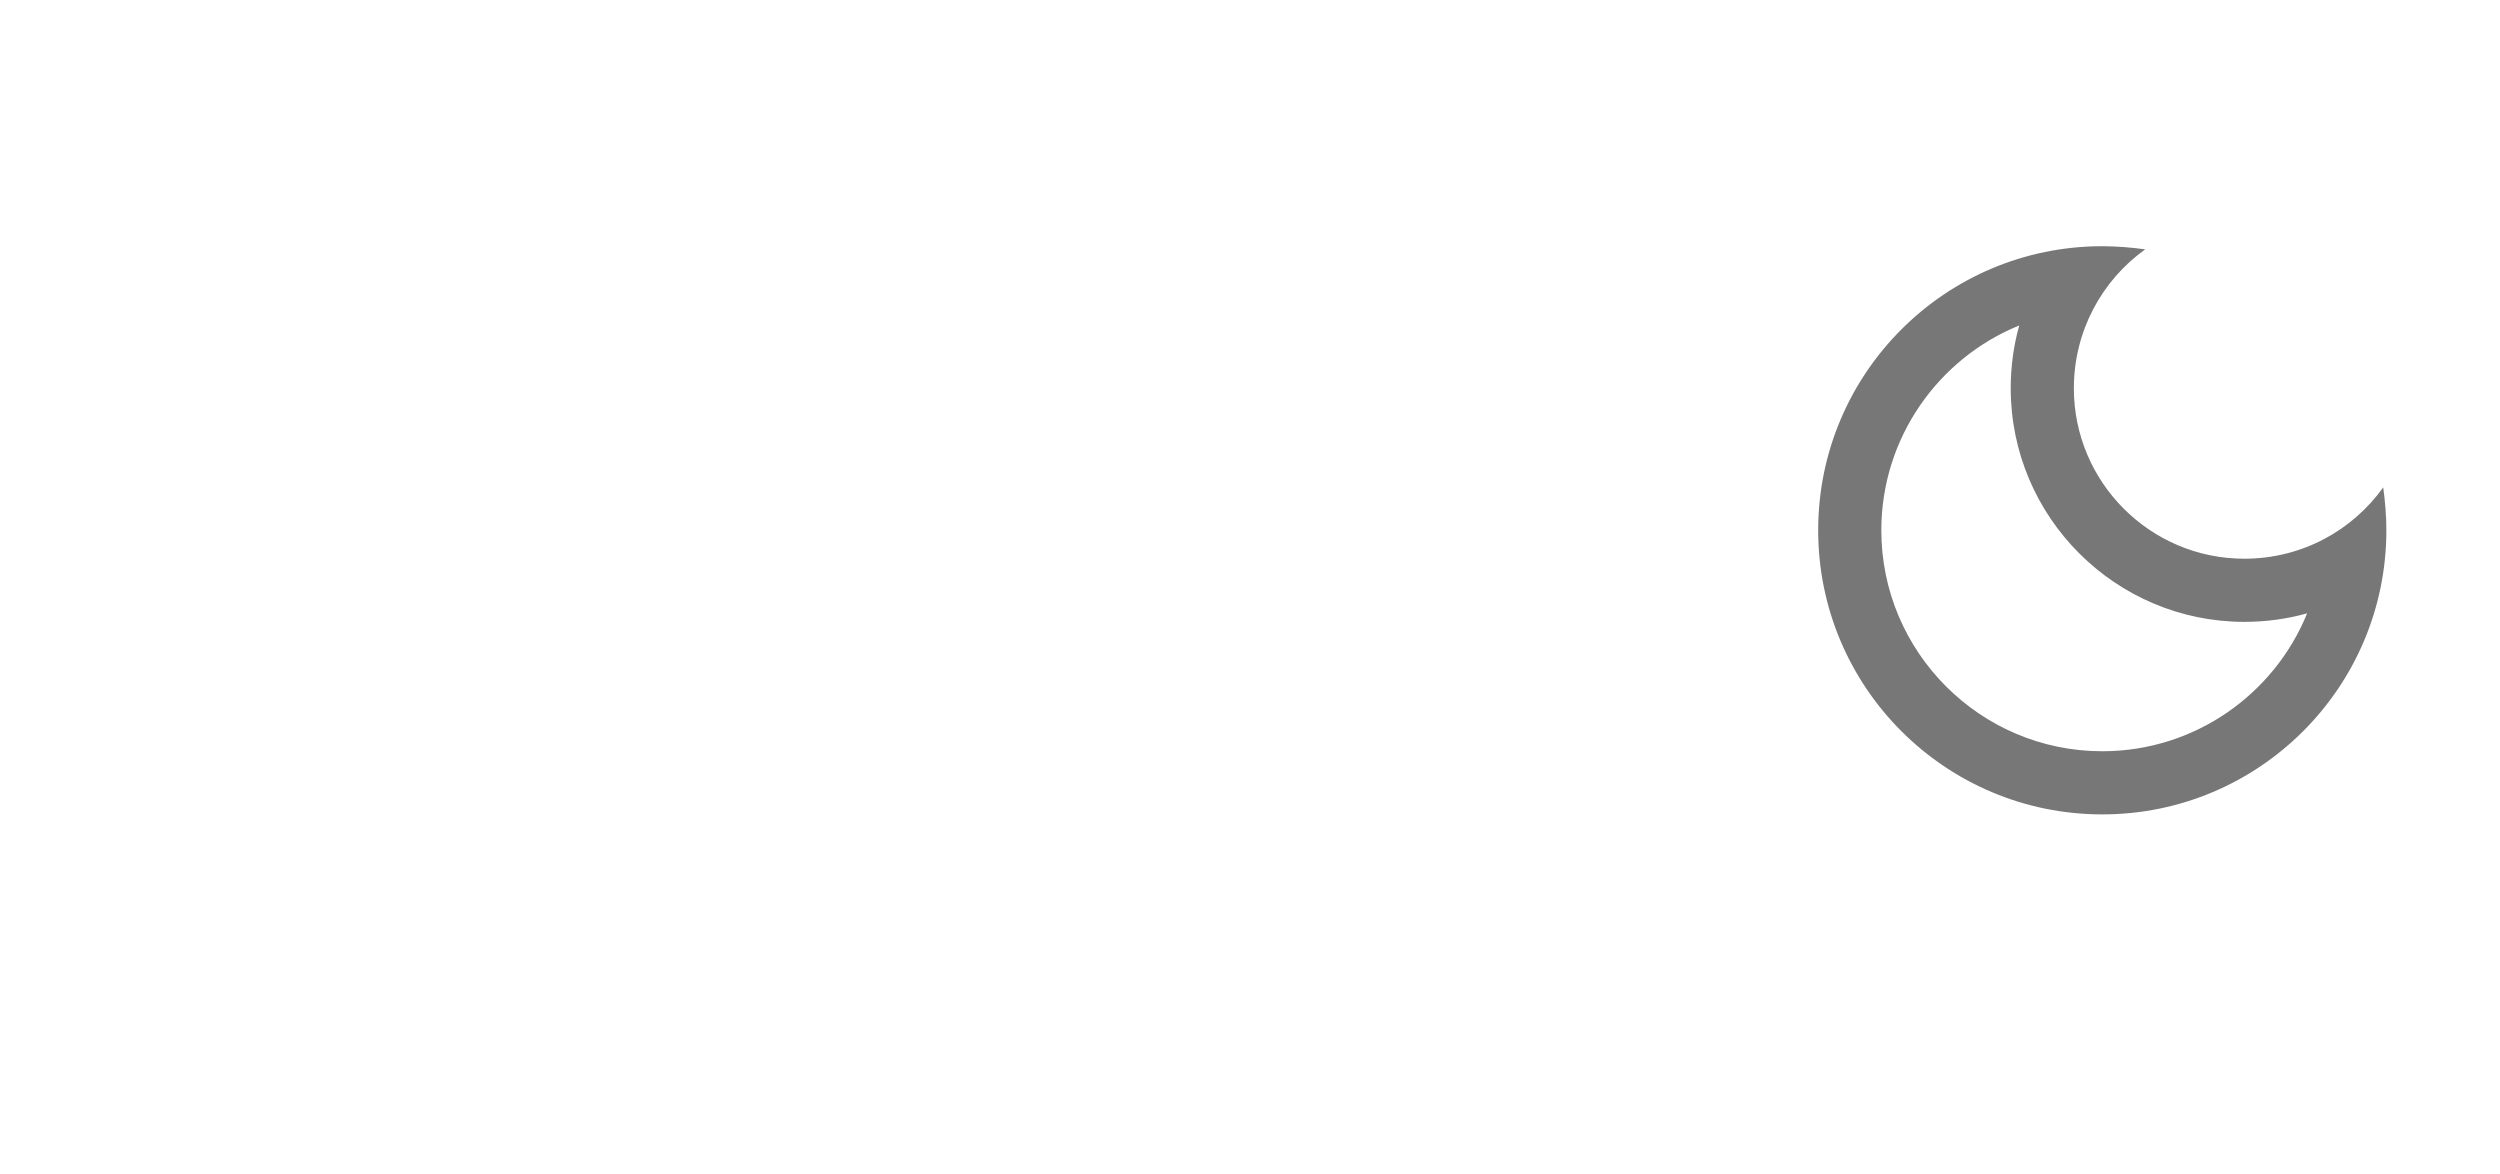 <svg width="66" height="31" viewBox="0 0 66 31" fill="none" xmlns="http://www.w3.org/2000/svg">
<path d="M53.308 8.592C53.158 9.125 53.083 9.683 53.083 10.25C53.083 13.65 55.85 16.417 59.25 16.417C59.817 16.417 60.375 16.342 60.908 16.192C60.042 18.325 57.942 19.833 55.5 19.833C52.283 19.833 49.667 17.217 49.667 14C49.667 11.558 51.175 9.458 53.308 8.592ZM55.5 6.5C51.358 6.5 48 9.858 48 14C48 18.142 51.358 21.5 55.5 21.5C59.642 21.5 63 18.142 63 14C63 13.617 62.967 13.233 62.917 12.867C62.1 14.008 60.767 14.75 59.25 14.75C56.767 14.75 54.75 12.733 54.75 10.25C54.75 8.742 55.492 7.4 56.633 6.583C56.267 6.533 55.883 6.5 55.5 6.5Z" fill="#777777"/>
<g clip-path="url(#clip0)">
<g filter="url(#filter0_d)">
<path d="M15.5 11.841C17.563 11.841 19.25 13.528 19.25 15.591C19.25 17.653 17.563 19.341 15.5 19.341C13.438 19.341 11.75 17.653 11.75 15.591C11.75 13.528 13.438 11.841 15.5 11.841ZM15.5 9.341C12.05 9.341 9.25 12.141 9.25 15.591C9.25 19.041 12.05 21.841 15.5 21.841C18.95 21.841 21.75 19.041 21.75 15.591C21.75 12.141 18.95 9.341 15.5 9.341ZM3 16.841H5.5C6.188 16.841 6.75 16.278 6.75 15.591C6.75 14.903 6.188 14.341 5.5 14.341H3C2.313 14.341 1.75 14.903 1.75 15.591C1.75 16.278 2.313 16.841 3 16.841ZM25.5 16.841H28C28.688 16.841 29.25 16.278 29.25 15.591C29.25 14.903 28.688 14.341 28 14.341H25.5C24.813 14.341 24.25 14.903 24.25 15.591C24.25 16.278 24.813 16.841 25.5 16.841ZM14.25 3.091V5.591C14.25 6.278 14.813 6.841 15.5 6.841C16.188 6.841 16.75 6.278 16.75 5.591V3.091C16.75 2.403 16.188 1.841 15.5 1.841C14.813 1.841 14.25 2.403 14.25 3.091ZM14.25 25.591V28.091C14.25 28.778 14.813 29.341 15.5 29.341C16.188 29.341 16.75 28.778 16.75 28.091V25.591C16.75 24.903 16.188 24.341 15.5 24.341C14.813 24.341 14.25 24.903 14.25 25.591ZM7.988 6.316C7.5 5.828 6.7 5.828 6.225 6.316C5.738 6.803 5.738 7.603 6.225 8.078L7.55 9.403C8.038 9.891 8.838 9.891 9.313 9.403C9.788 8.916 9.8 8.116 9.313 7.641L7.988 6.316ZM23.45 21.778C22.963 21.291 22.163 21.291 21.688 21.778C21.2 22.266 21.2 23.066 21.688 23.541L23.013 24.866C23.5 25.353 24.3 25.353 24.775 24.866C25.263 24.378 25.263 23.578 24.775 23.103L23.45 21.778ZM24.775 8.078C25.263 7.591 25.263 6.791 24.775 6.316C24.288 5.828 23.488 5.828 23.013 6.316L21.688 7.641C21.2 8.128 21.2 8.928 21.688 9.403C22.175 9.878 22.975 9.891 23.45 9.403L24.775 8.078ZM9.313 23.541C9.8 23.053 9.8 22.253 9.313 21.778C8.825 21.291 8.025 21.291 7.55 21.778L6.225 23.103C5.738 23.591 5.738 24.391 6.225 24.866C6.713 25.341 7.513 25.353 7.988 24.866L9.313 23.541Z" fill="white"/>
</g>
</g>
<defs>
<filter id="filter0_d" x="-3.25" y="-3.159" width="37.5" height="37.5" filterUnits="userSpaceOnUse" color-interpolation-filters="sRGB">
<feFlood flood-opacity="0" result="BackgroundImageFix"/>
<feColorMatrix in="SourceAlpha" type="matrix" values="0 0 0 0 0 0 0 0 0 0 0 0 0 0 0 0 0 0 127 0" result="hardAlpha"/>
<feOffset/>
<feGaussianBlur stdDeviation="2.5"/>
<feComposite in2="hardAlpha" operator="out"/>
<feColorMatrix type="matrix" values="0 0 0 0 1 0 0 0 0 1 0 0 0 0 1 0 0 0 1 0"/>
<feBlend mode="normal" in2="BackgroundImageFix" result="effect1_dropShadow"/>
<feBlend mode="normal" in="SourceGraphic" in2="effect1_dropShadow" result="shape"/>
</filter>
<clipPath id="clip0">
<rect width="30" height="30" fill="white" transform="translate(0.5 0.591)"/>
</clipPath>
</defs>
</svg>
